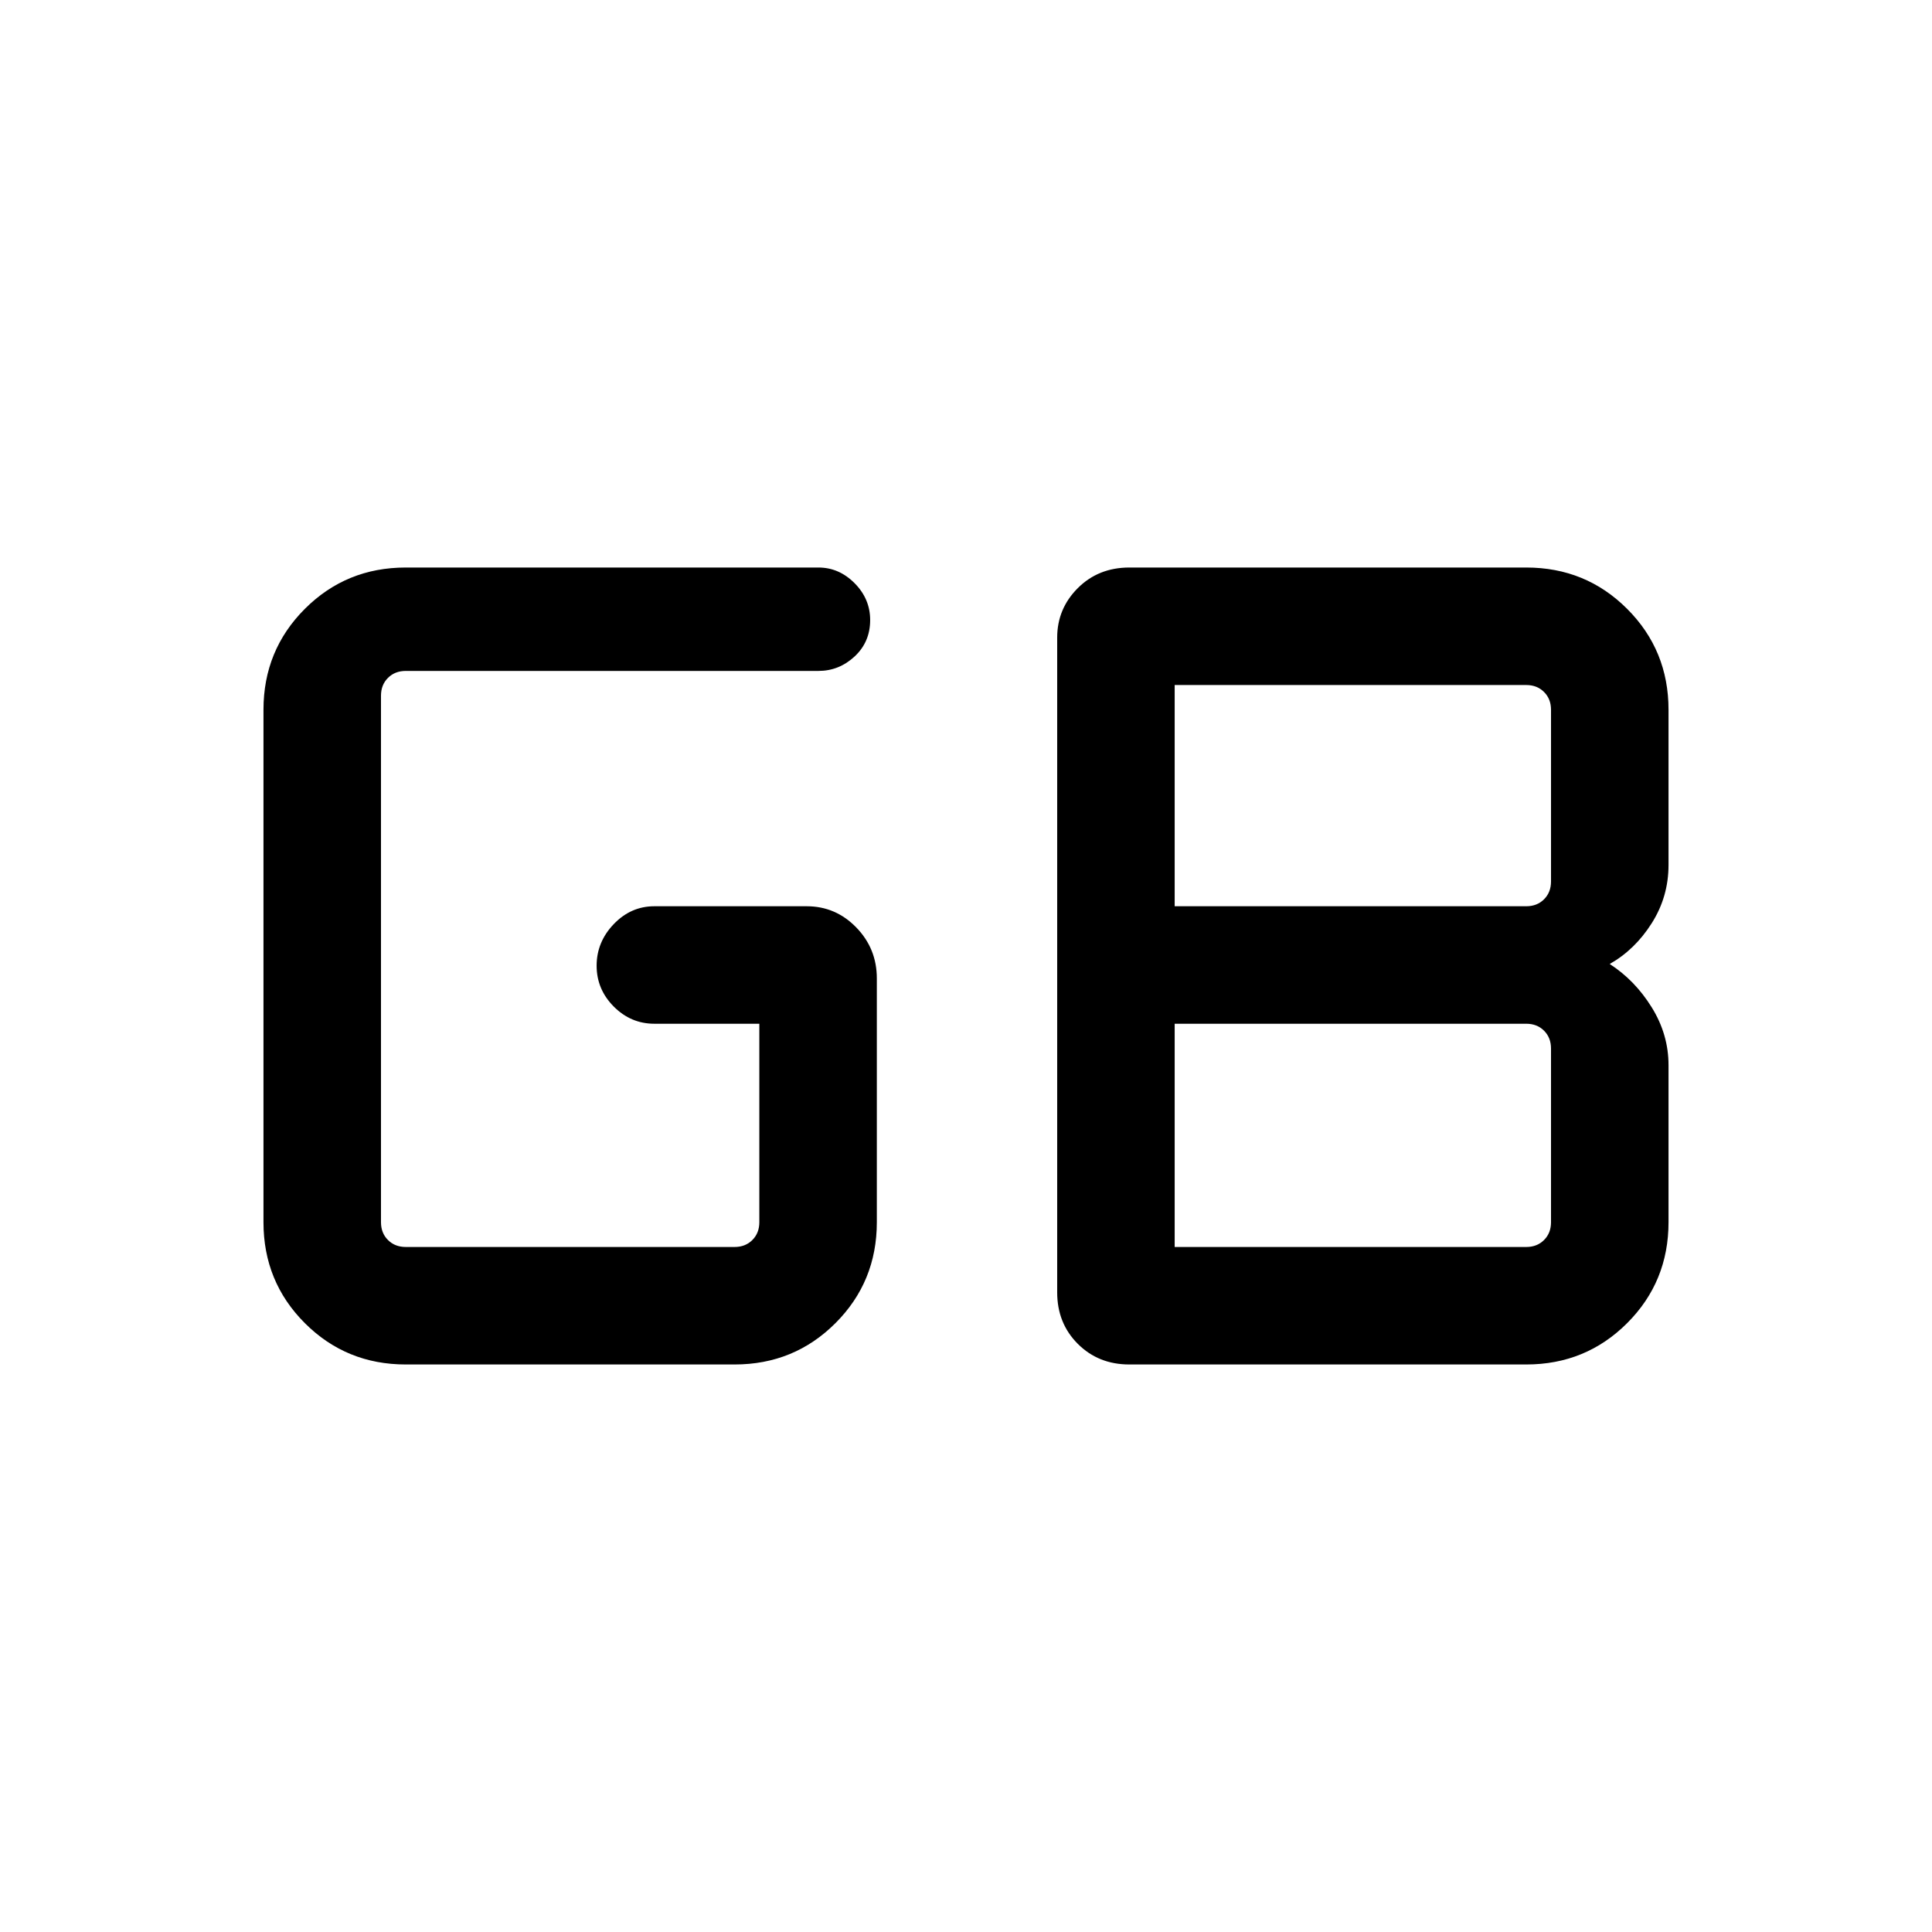 <svg xmlns="http://www.w3.org/2000/svg" height="48" viewBox="0 -960 960 960" width="48"><path d="M583.69-340.38h174.69q5.39 0 8.85-3.47 3.46-3.46 3.46-8.84V-439q0-5.38-3.46-8.85-3.46-3.46-8.85-3.46H583.69v110.93Zm0-169.31h174.69q5.39 0 8.85-3.46 3.46-3.47 3.46-8.85v-85.31q0-5.38-3.46-8.84-3.46-3.47-8.85-3.47H583.69v109.93ZM201.62-282q-29.6 0-50.15-20.55-20.55-20.55-20.55-50.14v-254.62q0-29.59 20.55-50.14T201.62-678h205.07q10.22 0 17.96 7.79 7.73 7.79 7.73 18.3 0 10.92-7.73 18.11-7.74 7.18-17.96 7.18H201.62q-5.39 0-8.85 3.47-3.46 3.46-3.46 8.84v261.62q0 5.38 3.46 8.84 3.46 3.47 8.85 3.47H365q5.39 0 8.85-3.47 3.46-3.46 3.46-8.84v-98.62h-52.16q-11.68 0-20.19-8.55-8.5-8.55-8.5-20.3 0-11.76 8.5-20.65 8.51-8.88 20.19-8.88h75.7q14.38 0 24.61 10.52 10.23 10.52 10.23 25.32v121.16q0 29.59-20.55 50.14Q394.6-282 365-282H201.62Zm359.53 0q-15.35 0-25.6-10.25-10.24-10.24-10.24-25.6v-325.3q0-14.38 10.24-24.62Q545.8-678 561.15-678h197.23q29.6 0 50.15 20.55 20.55 20.55 20.55 50.14v77.06q0 15.83-8.35 29T799.85-481q12.53 8.08 20.88 21.54 8.35 13.46 8.35 28.77v78q0 29.59-20.55 50.14T758.38-282H561.15Z"/></svg>